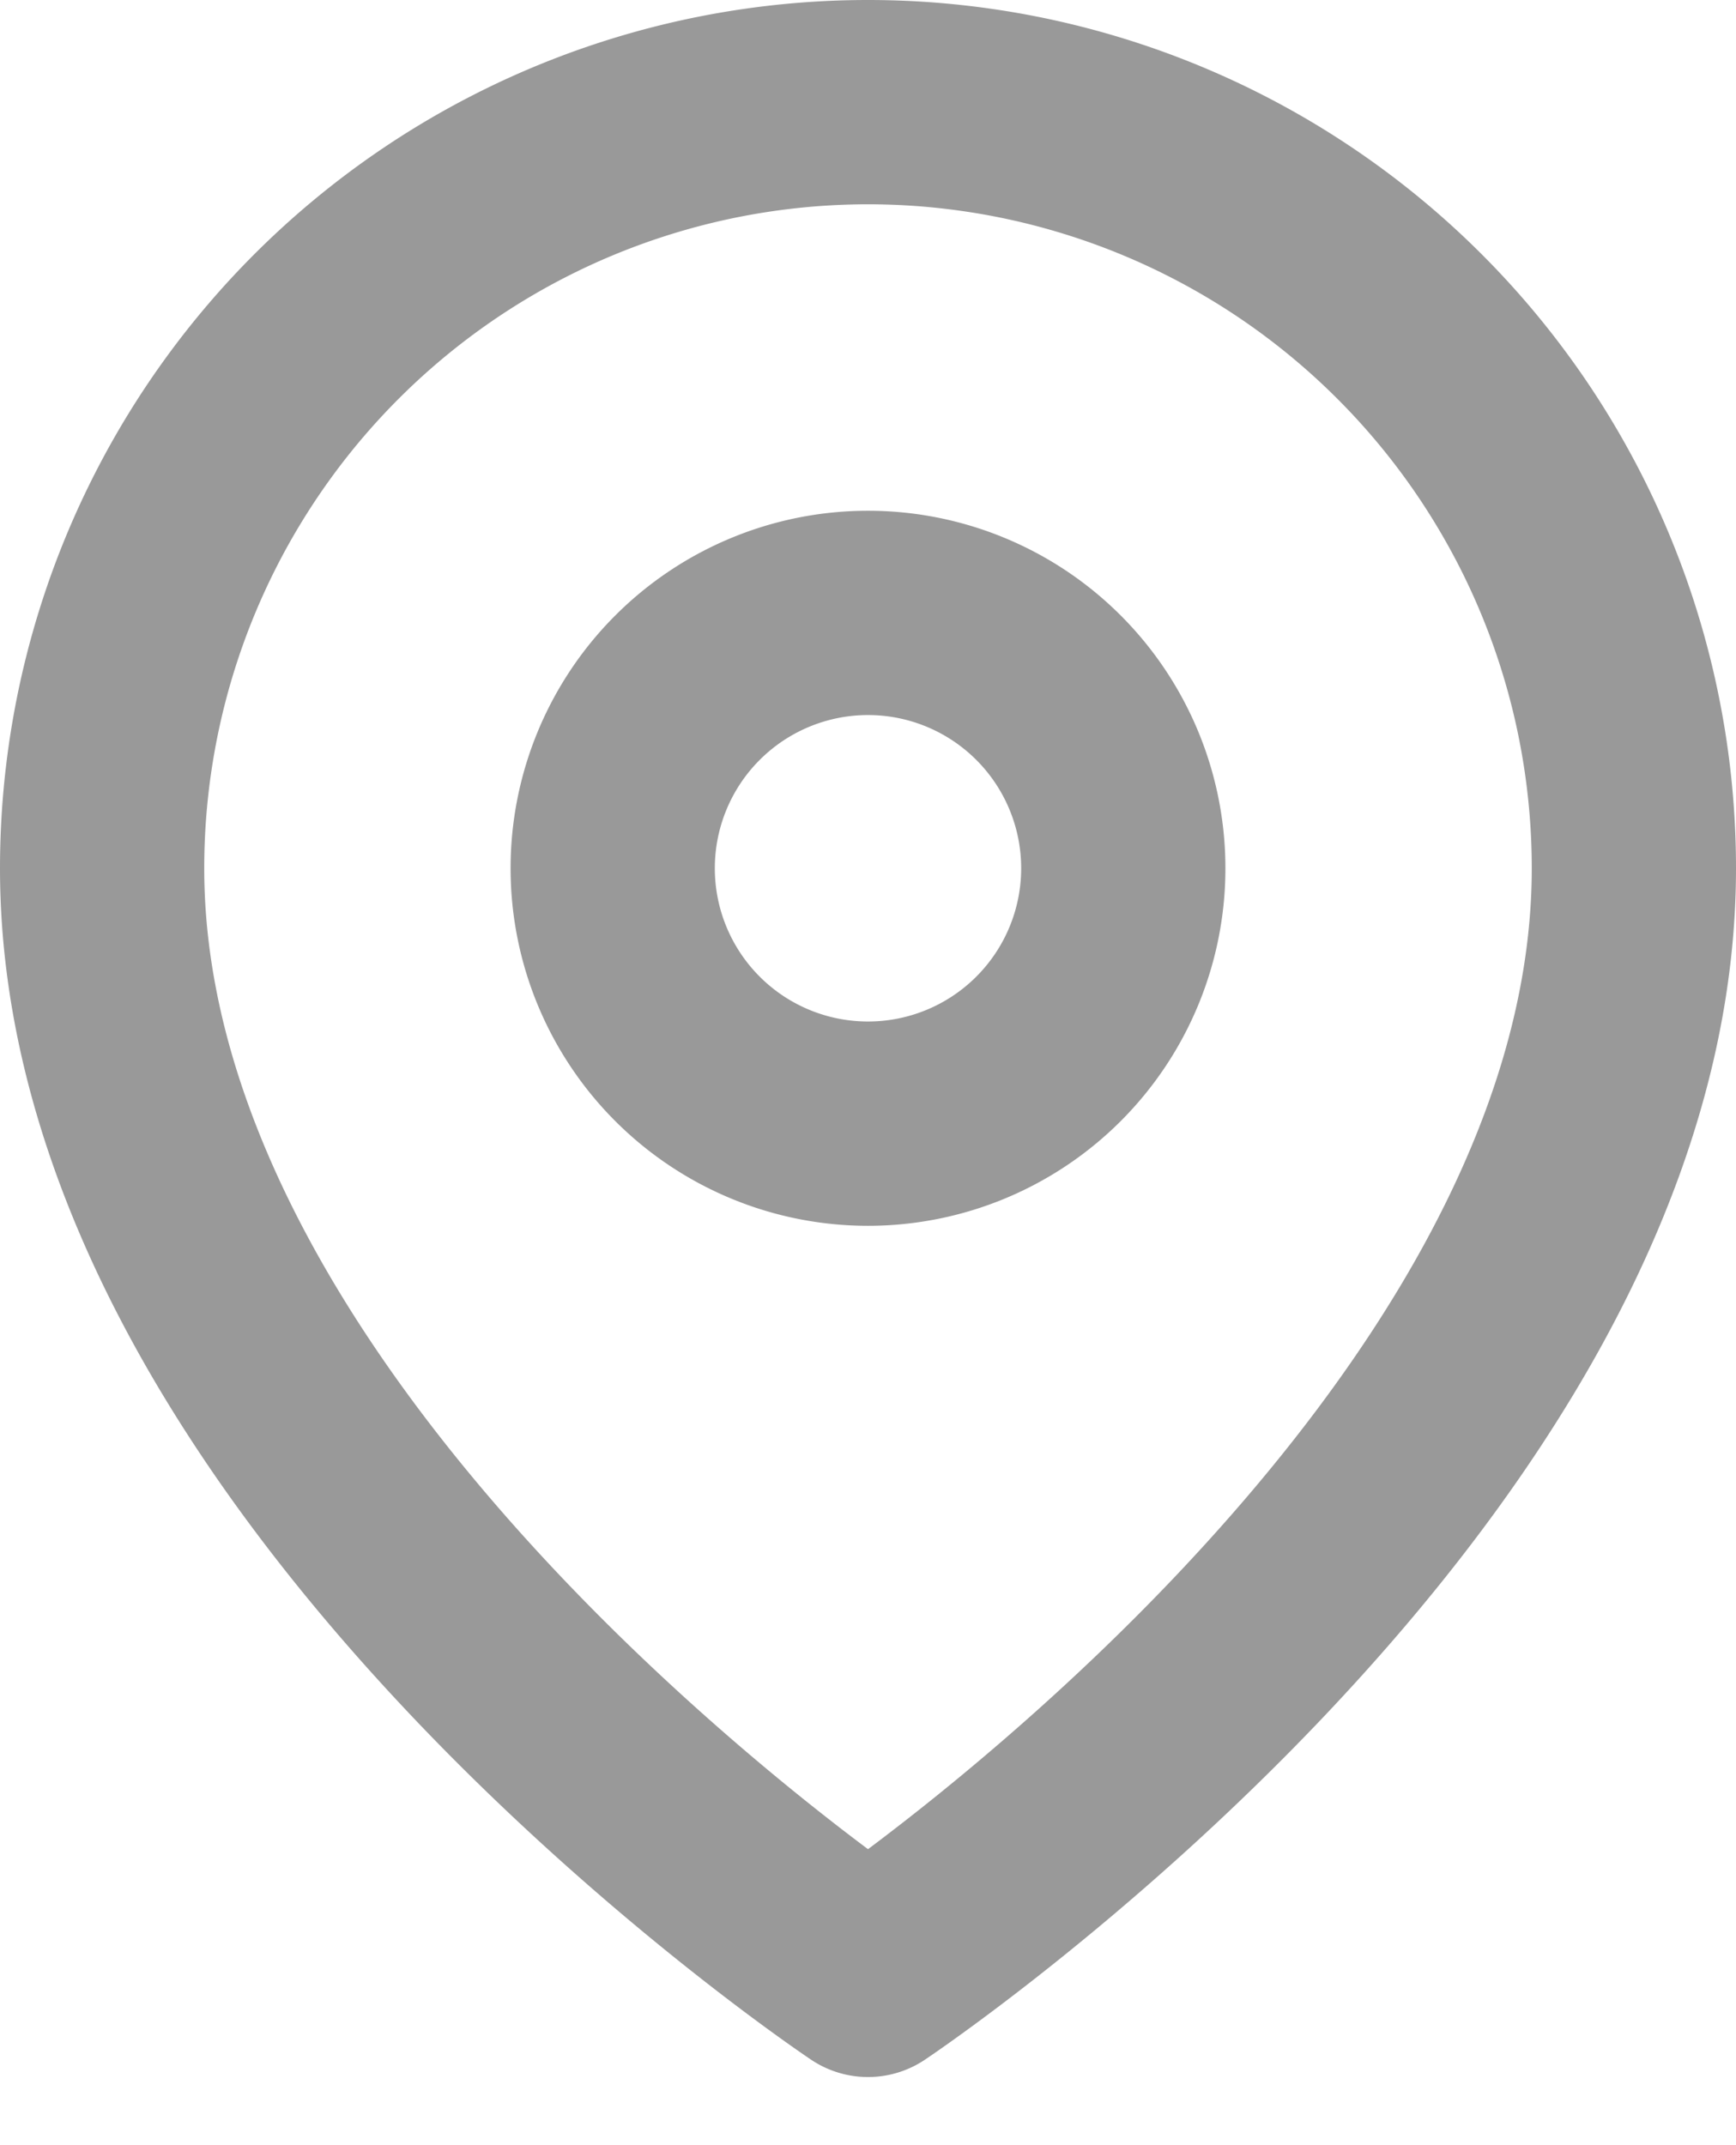 <svg width="17" height="21" viewBox="0 0 17 21" fill="none" xmlns="http://www.w3.org/2000/svg"><path d="M16 8.5c0 5.833-7.5 10.833-7.5 10.833S1 14.333 1 8.5a7.5 7.5 0 0 1 15 0z" stroke="#999" stroke-width="2" stroke-linecap="round" stroke-linejoin="round"/><path d="M8.5 11a2.5 2.5 0 1 0 0-5 2.5 2.5 0 0 0 0 5z" stroke="#999" stroke-width="2" stroke-linecap="round" stroke-linejoin="round"/></svg>